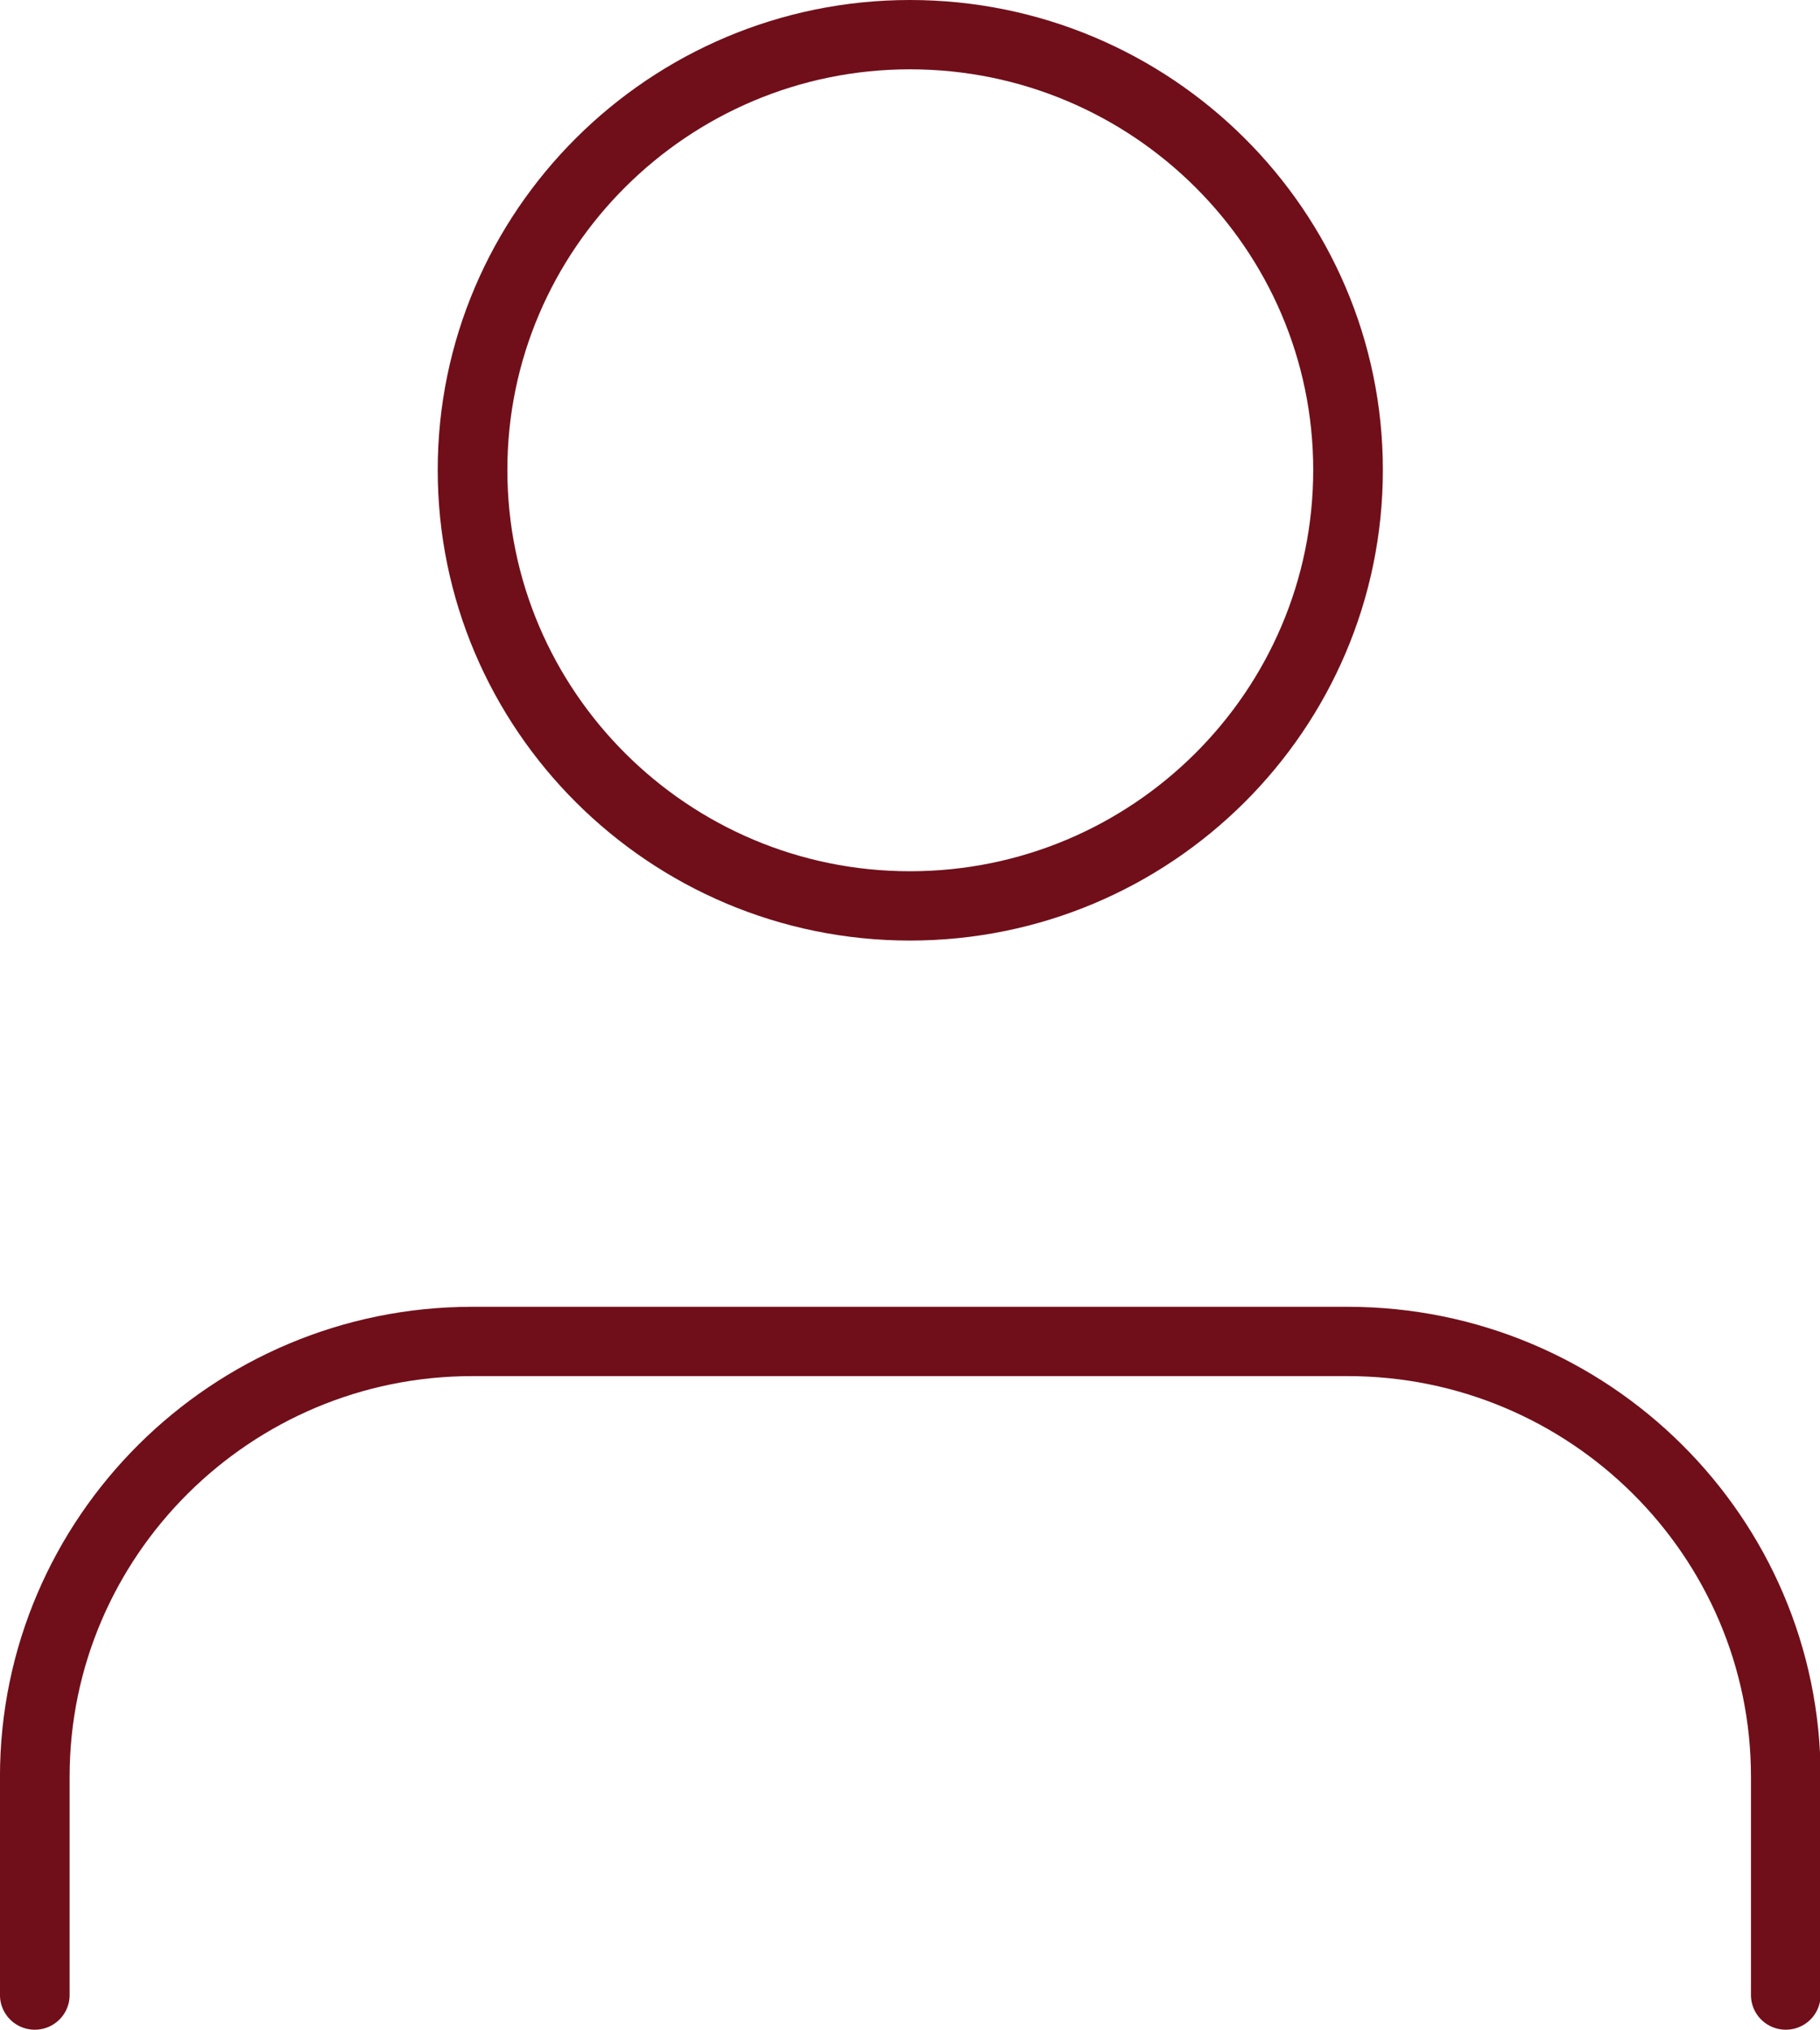 <?xml version="1.0" encoding="UTF-8" standalone="no"?>
<!-- Created with PhotoLine 23.02 (www.pl32.com) -->
<!DOCTYPE svg PUBLIC "-//W3C//DTD SVG 1.1//EN" "http://www.w3.org/Graphics/SVG/1.1/DTD/svg11.dtd">
<svg width="26" height="29" viewBox="0 0 26 29" version="1.1" xmlns="http://www.w3.org/2000/svg" xmlns:xlink="http://www.w3.org/1999/xlink">
  <g id="Component_37_1" transform="matrix(0.995 0 0 0.99 0.497 0.495)">
    <g id="Icon_feather-user" transform="matrix(1 0 0 1 -6 -4.5)">
      <g id="Path_167" transform="matrix(1 0 0 1 0 0.854)">
        <path stroke-linecap="round" stroke-linejoin="round" fill="none" stroke="#700f1a" d="M31.14 31.93 L31.14 28.78 C31.14 25.32 28.32 22.5 24.85 22.5 L12.28 22.5 C8.82 22.5 6 25.32 6 28.78 L6 31.93"/>
      </g>
      <g id="Path_168" transform="matrix(1 0 0 1 0.285 0)">
        <path stroke-linecap="round" stroke-linejoin="round" fill="none" stroke="#700f1a" d="M24.57 10.78 C24.57 14.25 21.75 17.07 18.28 17.07 C14.82 17.07 12 14.25 12 10.78 C12 7.32 14.82 4.5 18.28 4.5 C18.28 4.5 18.28 4.5 18.28 4.5 C21.75 4.5 24.57 7.32 24.57 10.78 Z"/>
      </g>
    </g>
  </g>
</svg>
